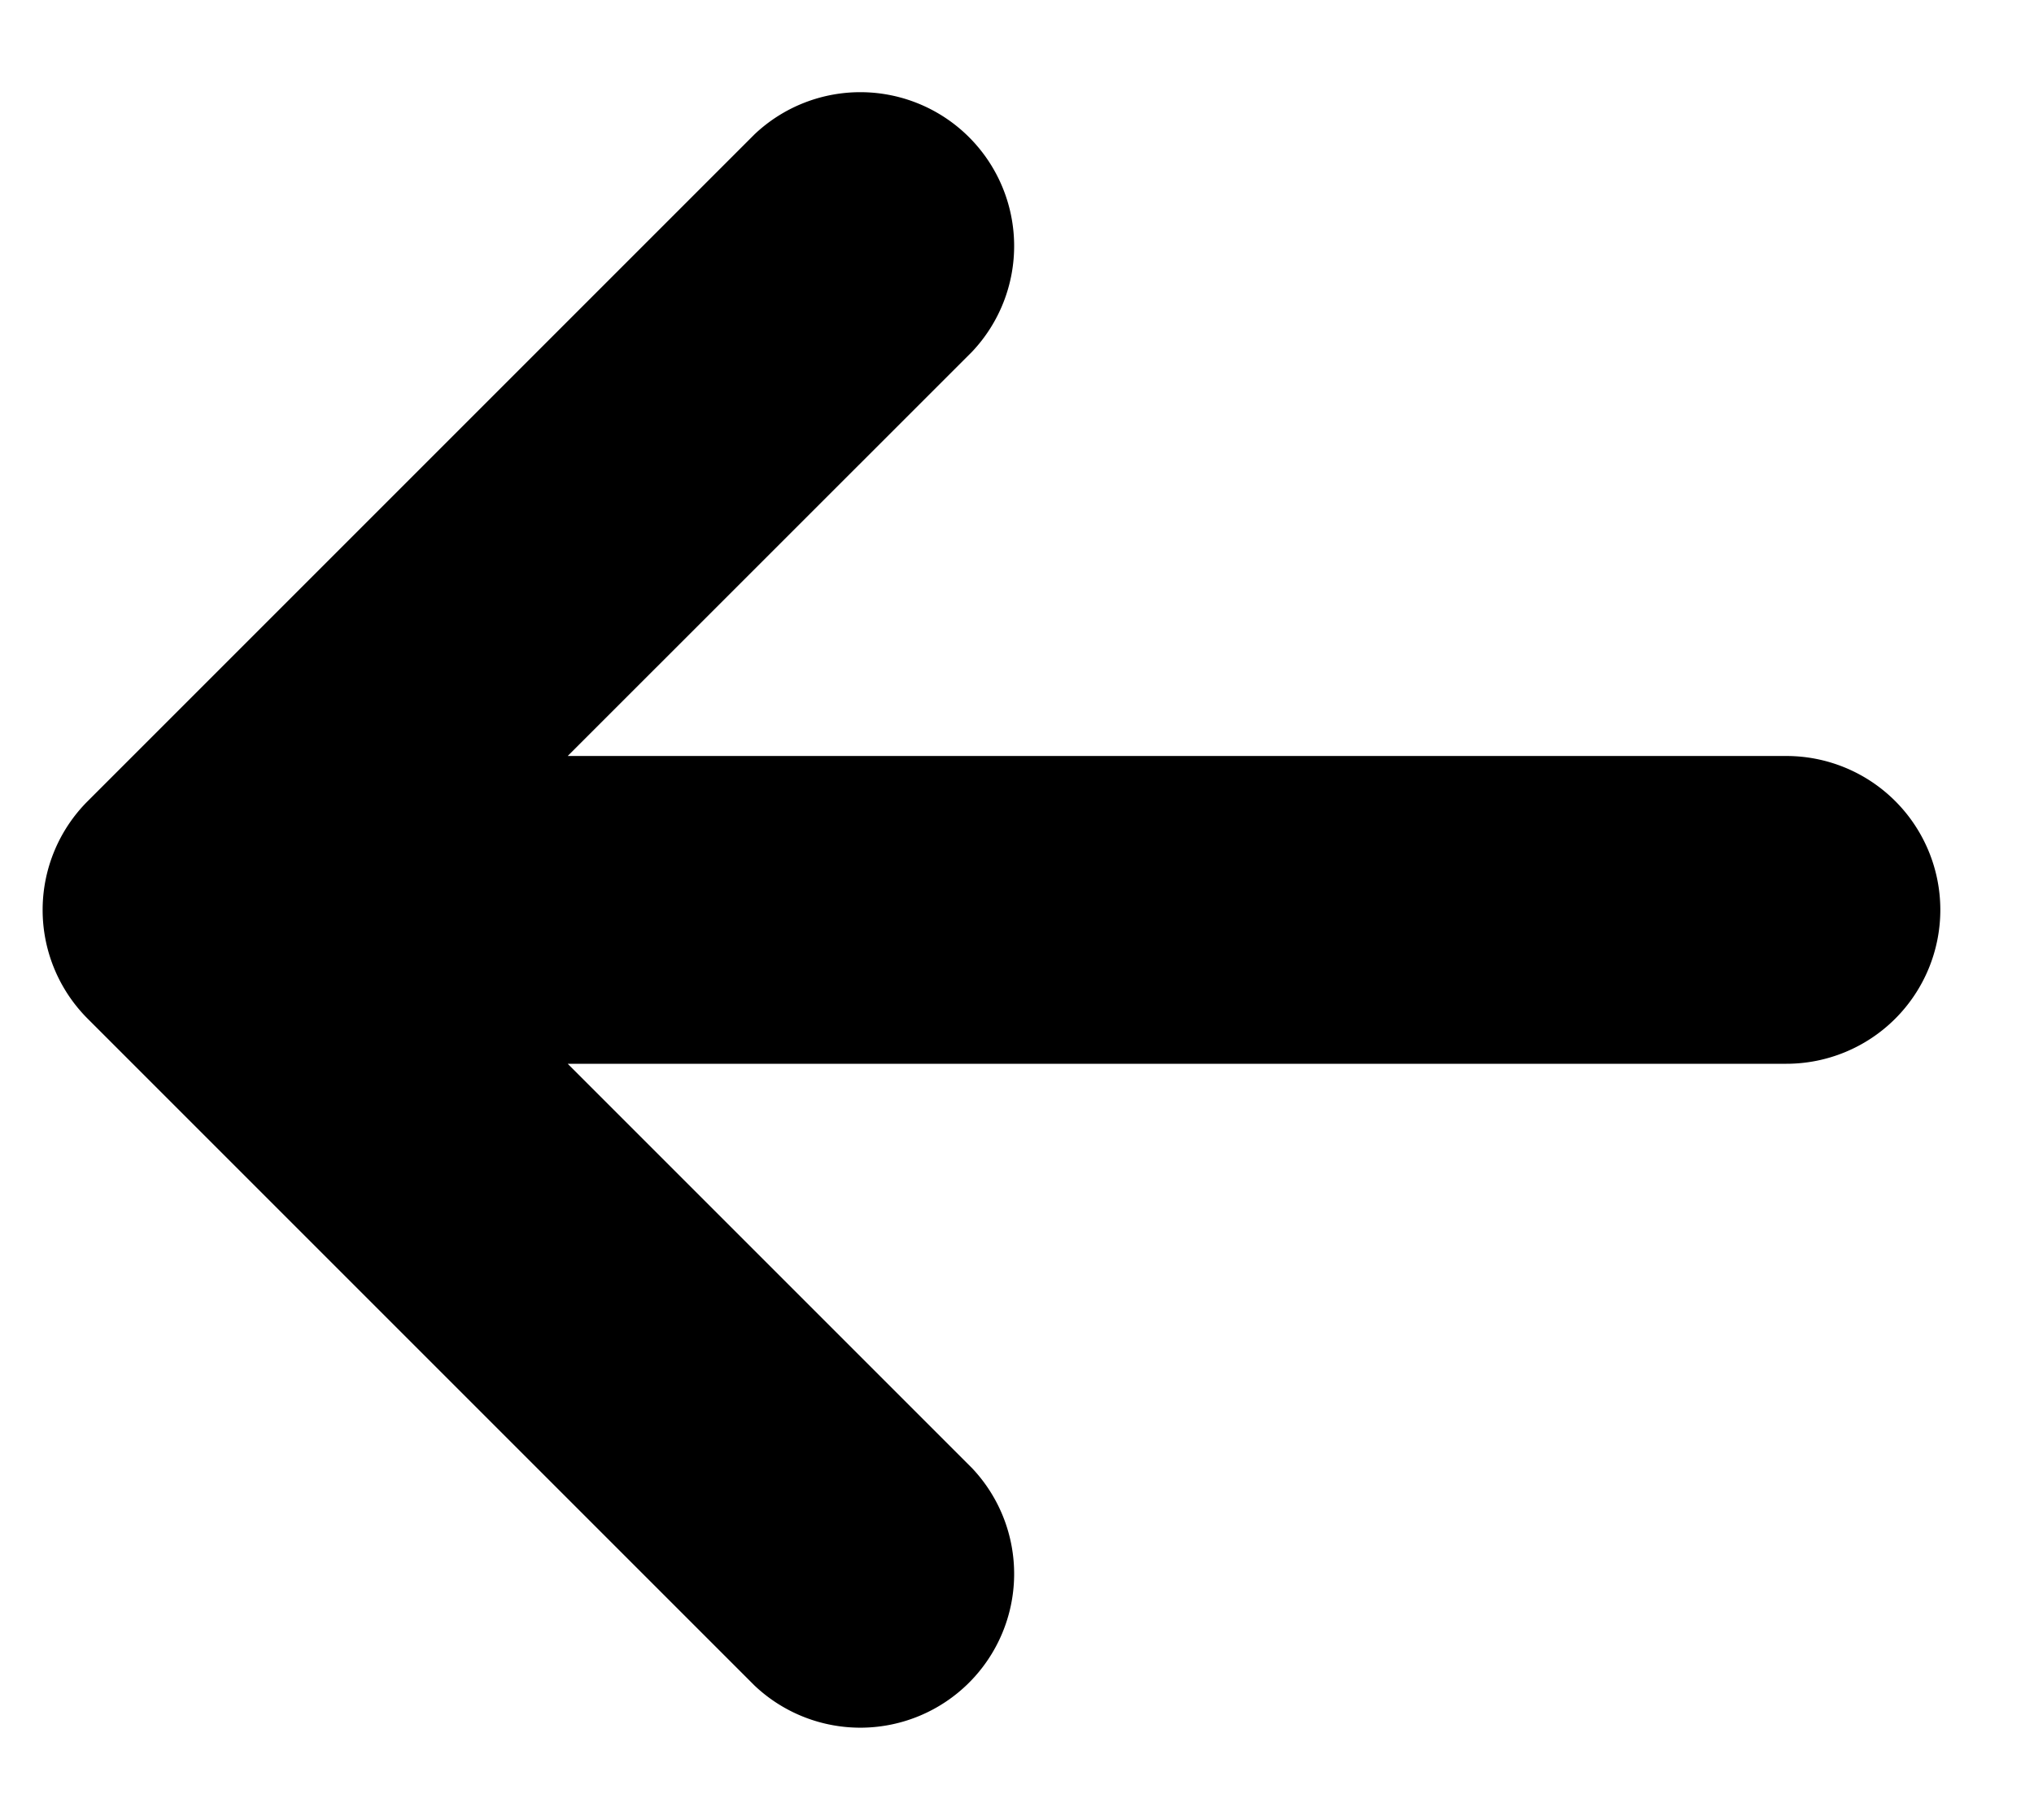 <svg width="19" height="17" fill="none" xmlns="http://www.w3.org/2000/svg"><path d="M18.125 8.5a1.438 1.438 0 01-1.438 1.437H5.303l3.776 3.776a1.437 1.437 0 01-2.031 2.032l-6.23-6.23a1.437 1.437 0 010-2.03l6.23-6.23a1.437 1.437 0 012.031 2.032L5.303 7.062h11.384A1.438 1.438 0 0118.125 8.5z" fill="#000"/></svg>